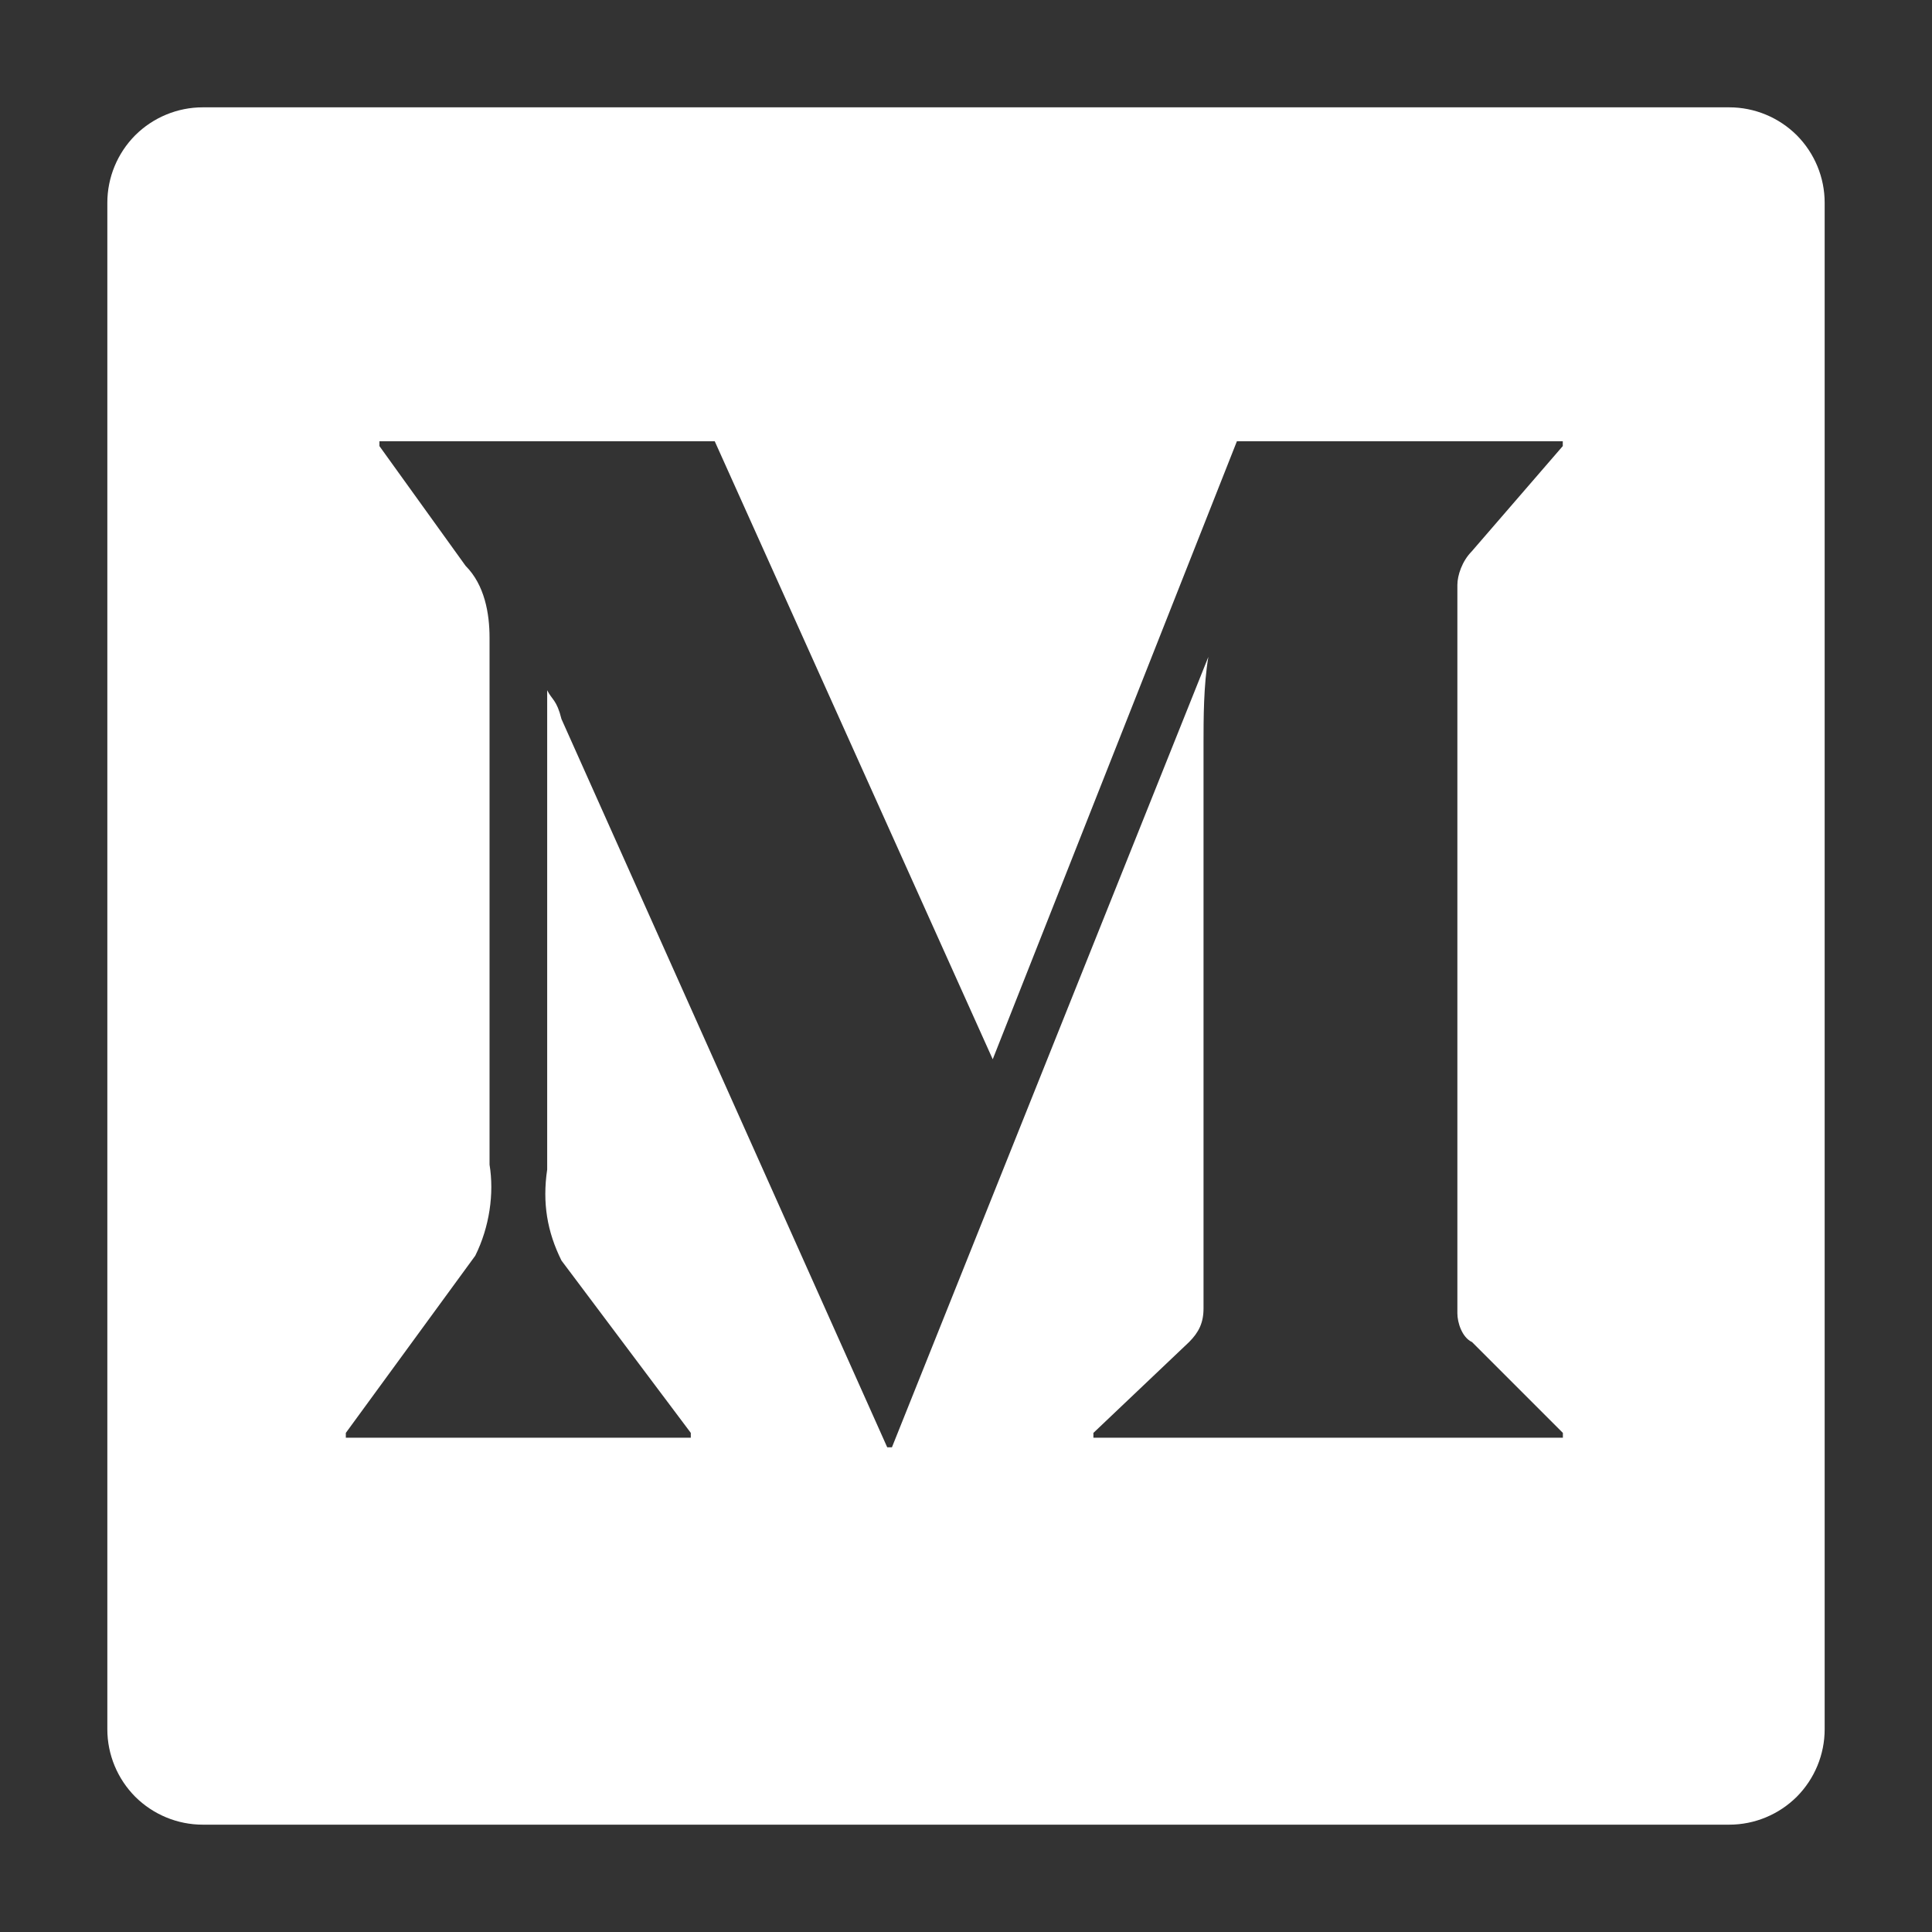 <svg width="18" height="18" viewBox="0 0 18 18" fill="none" xmlns="http://www.w3.org/2000/svg">
<rect x="0" y="0" width="18" height="18" fill="#333333" stroke="none"/>
<path d="M1.889 1H16.111C16.347 1 16.573 1.094 16.74 1.26C16.906 1.427 17 1.653 17 1.889V16.111C17 16.347 16.906 16.573 16.74 16.74C16.573 16.906 16.347 17 16.111 17H1.889C1.653 17 1.427 16.906 1.26 16.74C1.094 16.573 1 16.347 1 16.111V1.889C1 1.653 1.094 1.427 1.26 1.26C1.427 1.094 1.653 1 1.889 1ZM13.711 12.502C13.622 12.458 13.578 12.324 13.578 12.235V5.45C13.578 5.361 13.622 5.228 13.711 5.138L14.56 4.156V4.111H11.524L9.249 9.869L6.659 4.111H3.535V4.156L4.338 5.272C4.516 5.45 4.561 5.718 4.561 5.941V10.851C4.605 11.119 4.561 11.431 4.428 11.699L3.222 13.35V13.395H6.436V13.35L5.231 11.744C5.098 11.476 5.052 11.208 5.098 10.896V6.431C5.142 6.52 5.187 6.52 5.231 6.699L8.266 13.484H8.31L11.258 6.12C11.213 6.387 11.213 6.7 11.213 6.924V12.19C11.213 12.324 11.169 12.412 11.08 12.502L10.187 13.35V13.395H14.561V13.35L13.713 12.502H13.711Z" fill="white"/>
</svg>
